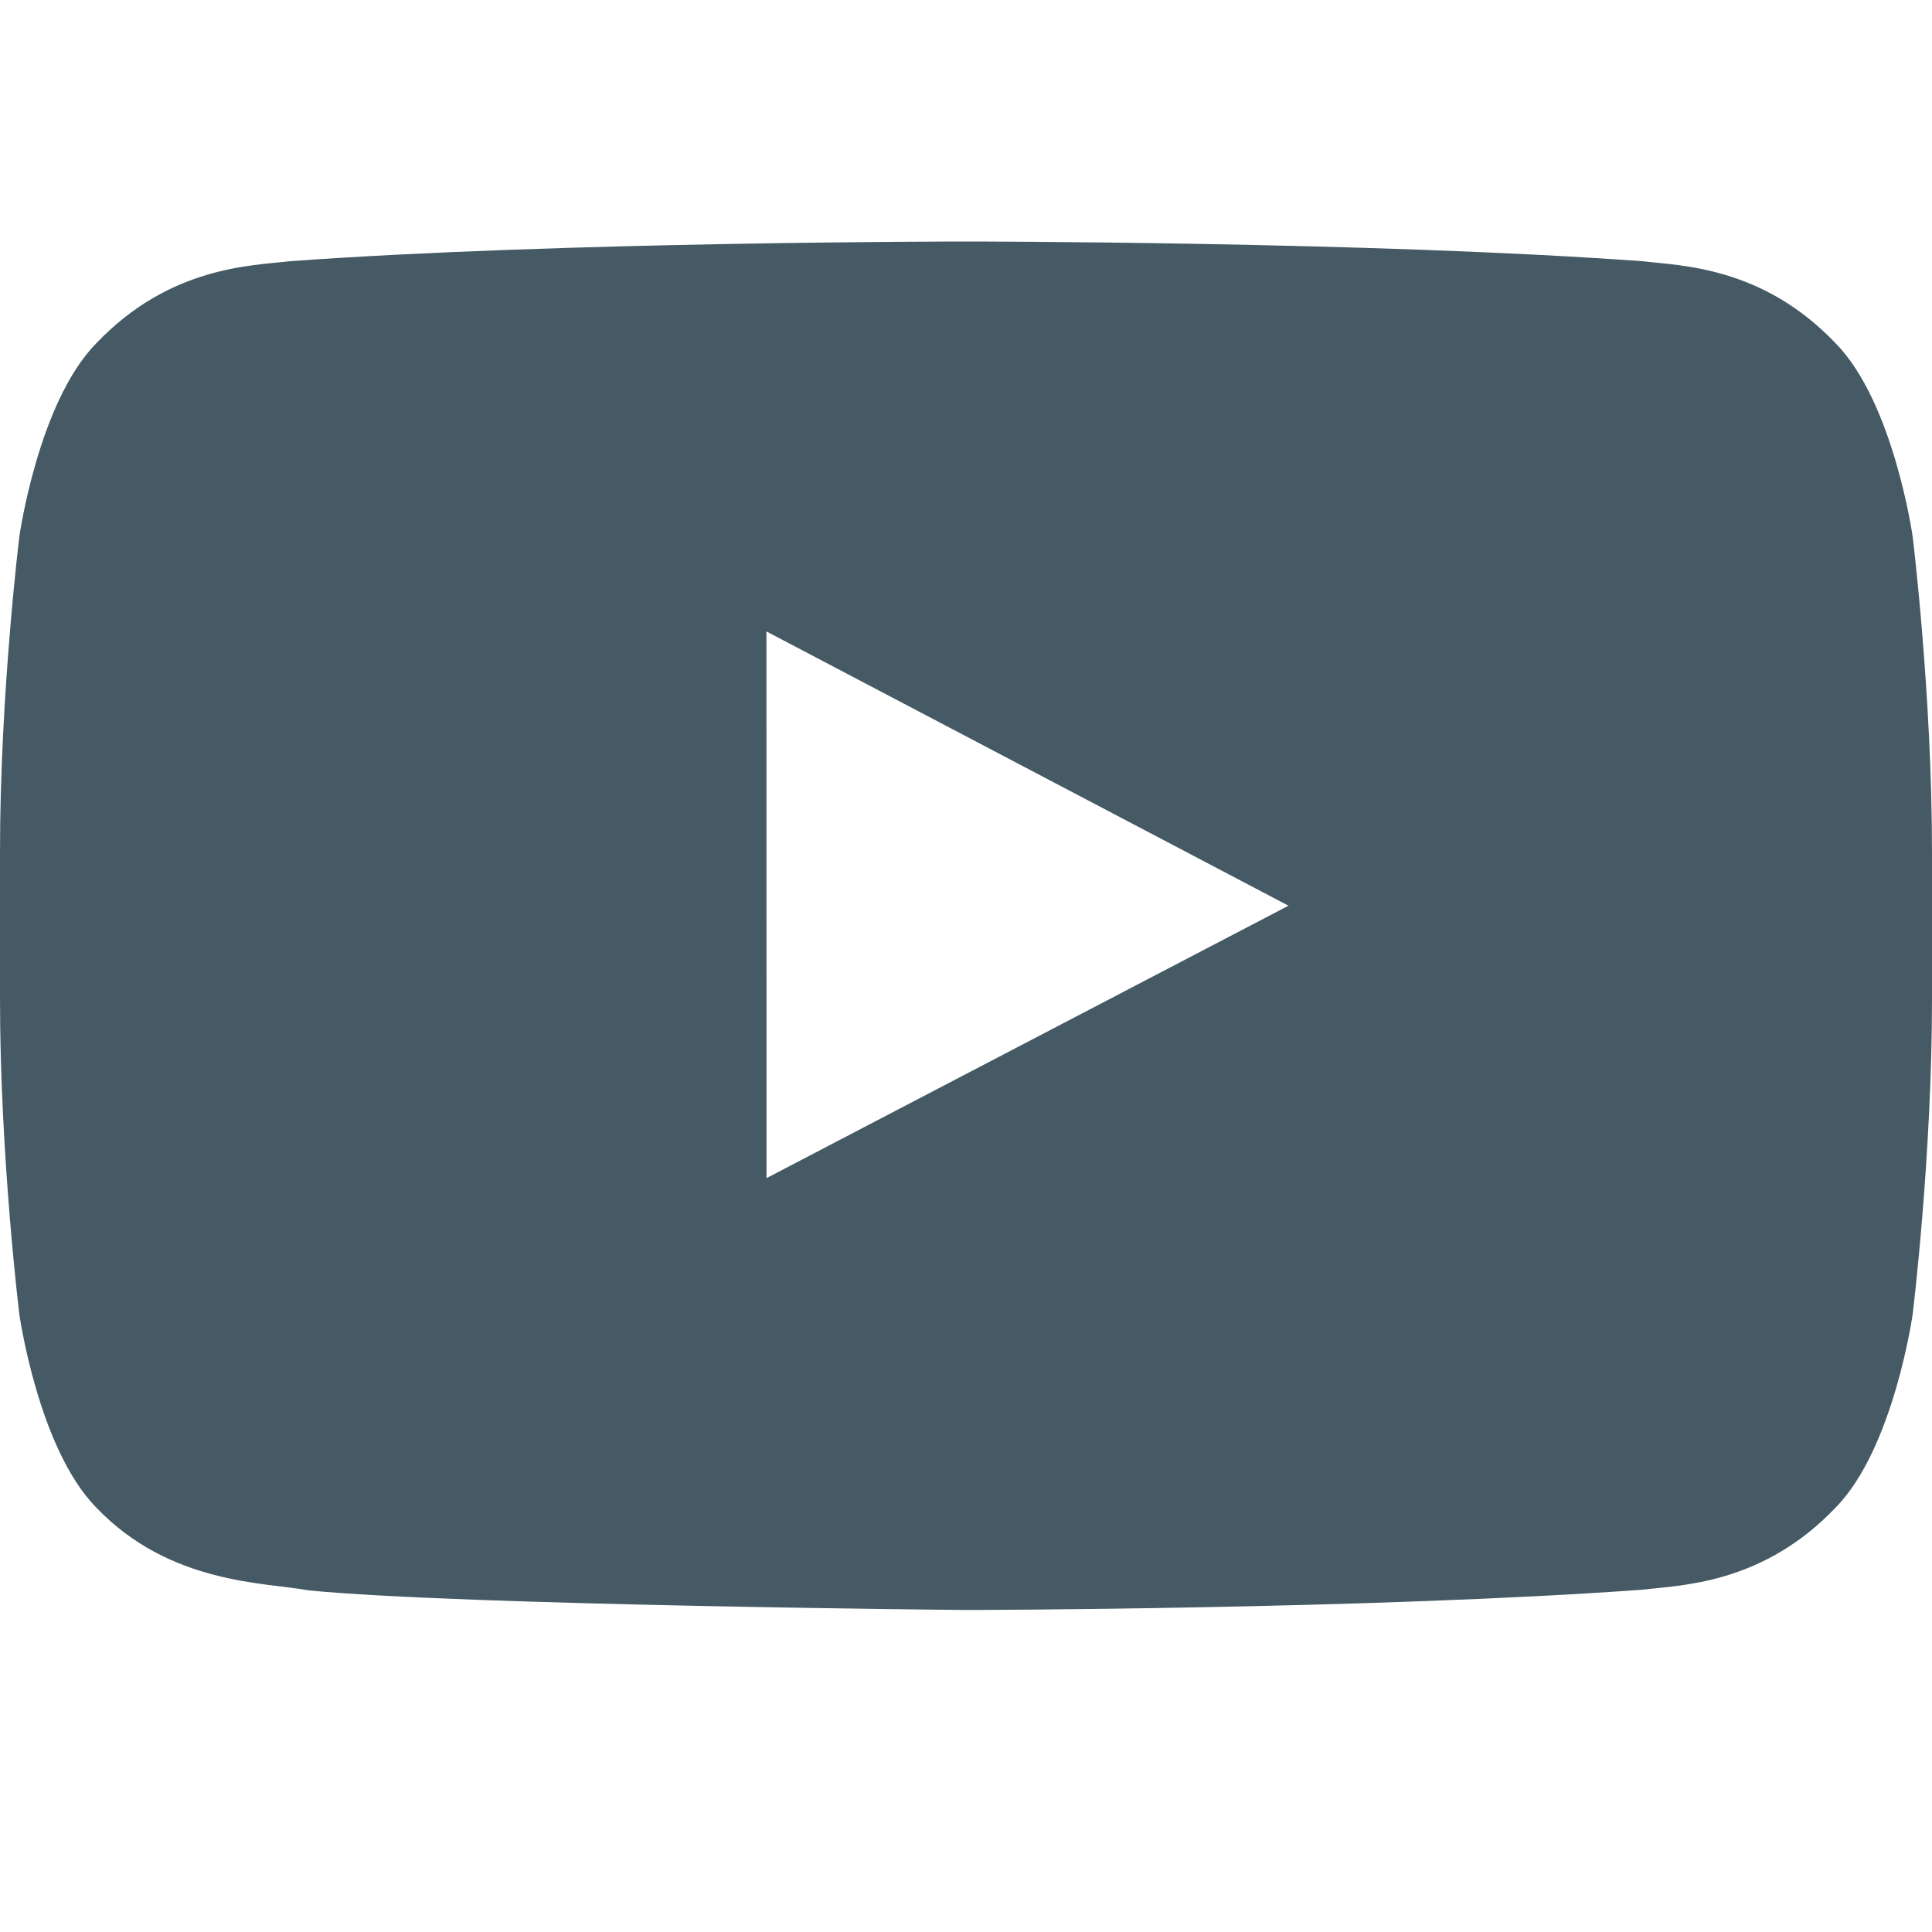 <svg width="24" height="24" viewBox="0 0 24 24" fill="none" xmlns="http://www.w3.org/2000/svg">
<path fill-rule="evenodd" clip-rule="evenodd" d="M9.522 14.635L9.521 7.844L16.006 11.251L9.522 14.635ZM23.76 6.667C23.76 6.667 23.525 5.002 22.806 4.268C21.893 3.305 20.87 3.301 20.401 3.245C17.043 3 12.005 3 12.005 3H11.995C11.995 3 6.957 3 3.599 3.245C3.129 3.301 2.107 3.305 1.193 4.268C0.474 5.002 0.24 6.667 0.24 6.667C0.24 6.667 0 8.623 0 10.579V12.413C0 14.369 0.24 16.325 0.24 16.325C0.24 16.325 0.474 17.99 1.193 18.724C2.107 19.686 3.306 19.656 3.84 19.757C5.76 19.943 12 20 12 20C12 20 17.043 19.992 20.401 19.748C20.87 19.691 21.893 19.686 22.806 18.724C23.525 17.99 23.76 16.325 23.76 16.325C23.76 16.325 24 14.369 24 12.413V10.579C24 8.623 23.76 6.667 23.76 6.667Z" fill="#455A64"/>
</svg>
